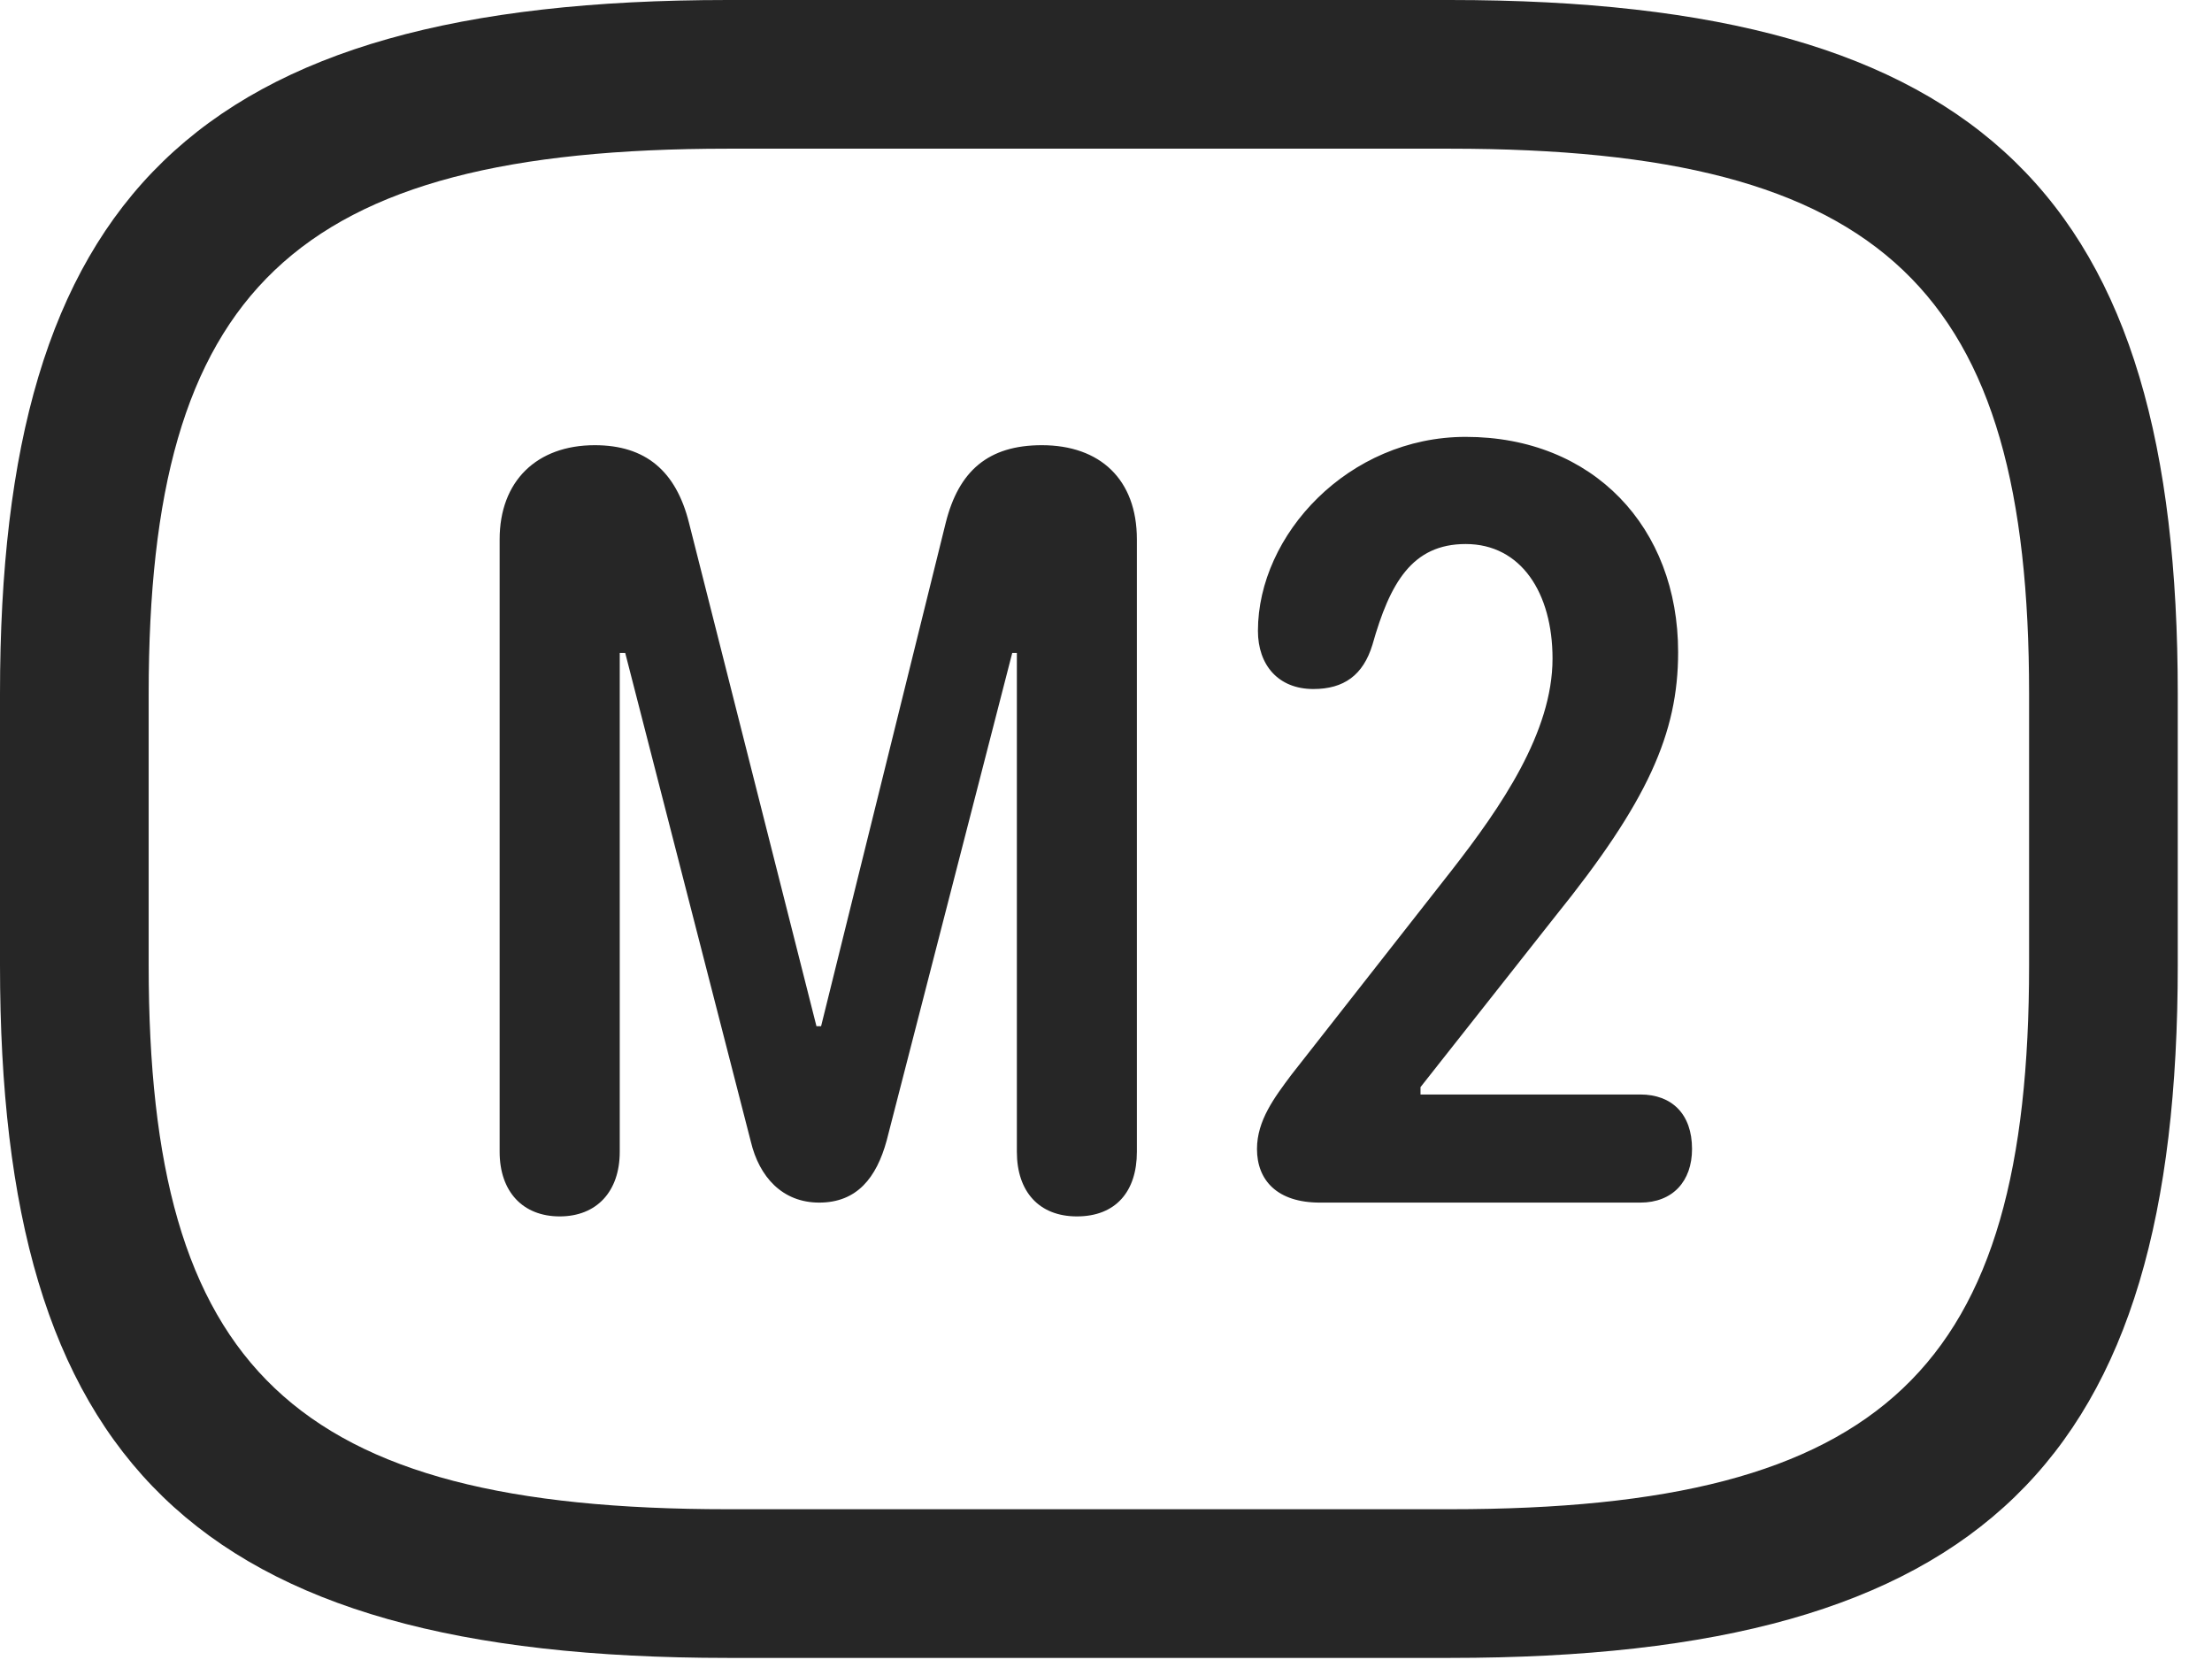 <?xml version="1.0" encoding="UTF-8"?>
<!--Generator: Apple Native CoreSVG 326-->
<!DOCTYPE svg
PUBLIC "-//W3C//DTD SVG 1.1//EN"
       "http://www.w3.org/Graphics/SVG/1.1/DTD/svg11.dtd">
<svg version="1.1" xmlns="http://www.w3.org/2000/svg" xmlns:xlink="http://www.w3.org/1999/xlink" viewBox="0 0 23.389 17.549">
 <g>
  <rect height="17.549" opacity="0" width="23.389" x="0" y="0"/>
  <path d="M7.695 17.529L15.332 17.529C20.996 17.529 23.027 15.43 23.027 10.205L23.027 7.334C23.027 2.109 20.996 0 15.332 0L7.695 0C2.031 0 0 2.109 0 7.334L0 10.205C0 15.43 2.031 17.529 7.695 17.529ZM7.695 15.957C3.086 15.957 1.572 14.463 1.572 10.205L1.572 7.334C1.572 3.076 3.086 1.572 7.695 1.572L15.332 1.572C19.941 1.572 21.455 3.076 21.455 7.334L21.455 10.205C21.455 14.463 19.941 15.957 15.332 15.957Z" fill="black" fill-opacity="0.85"/>
  <path d="M5.918 12.861C6.309 12.861 6.553 12.598 6.553 12.178L6.553 6.904L6.611 6.904L7.939 12.07C8.027 12.441 8.271 12.715 8.662 12.715C9.062 12.715 9.268 12.451 9.375 12.06L10.703 6.904L10.752 6.904L10.752 12.178C10.752 12.598 10.986 12.861 11.387 12.861C11.797 12.861 12.021 12.598 12.021 12.178L12.021 5.703C12.021 5.068 11.631 4.707 11.016 4.707C10.449 4.707 10.137 4.98 10 5.527L8.682 10.85L8.633 10.85L7.285 5.527C7.148 4.98 6.826 4.707 6.289 4.707C5.674 4.707 5.283 5.088 5.283 5.703L5.283 12.178C5.283 12.598 5.527 12.861 5.918 12.861ZM13.955 12.715L17.344 12.715C17.686 12.715 17.891 12.49 17.891 12.148C17.891 11.777 17.676 11.572 17.344 11.572L15.02 11.572L15.02 11.494L16.445 9.688C17.422 8.477 17.744 7.754 17.744 6.895C17.744 5.576 16.846 4.619 15.498 4.619C14.258 4.619 13.301 5.654 13.301 6.67C13.301 7.031 13.516 7.285 13.887 7.285C14.209 7.285 14.414 7.139 14.512 6.816C14.697 6.162 14.932 5.752 15.498 5.752C16.084 5.752 16.416 6.27 16.416 6.963C16.416 7.744 15.869 8.535 15.352 9.199L13.652 11.367C13.477 11.602 13.291 11.846 13.291 12.148C13.291 12.48 13.506 12.715 13.955 12.715Z" fill="black" fill-opacity="0.85"/>
 </g>
</svg>
